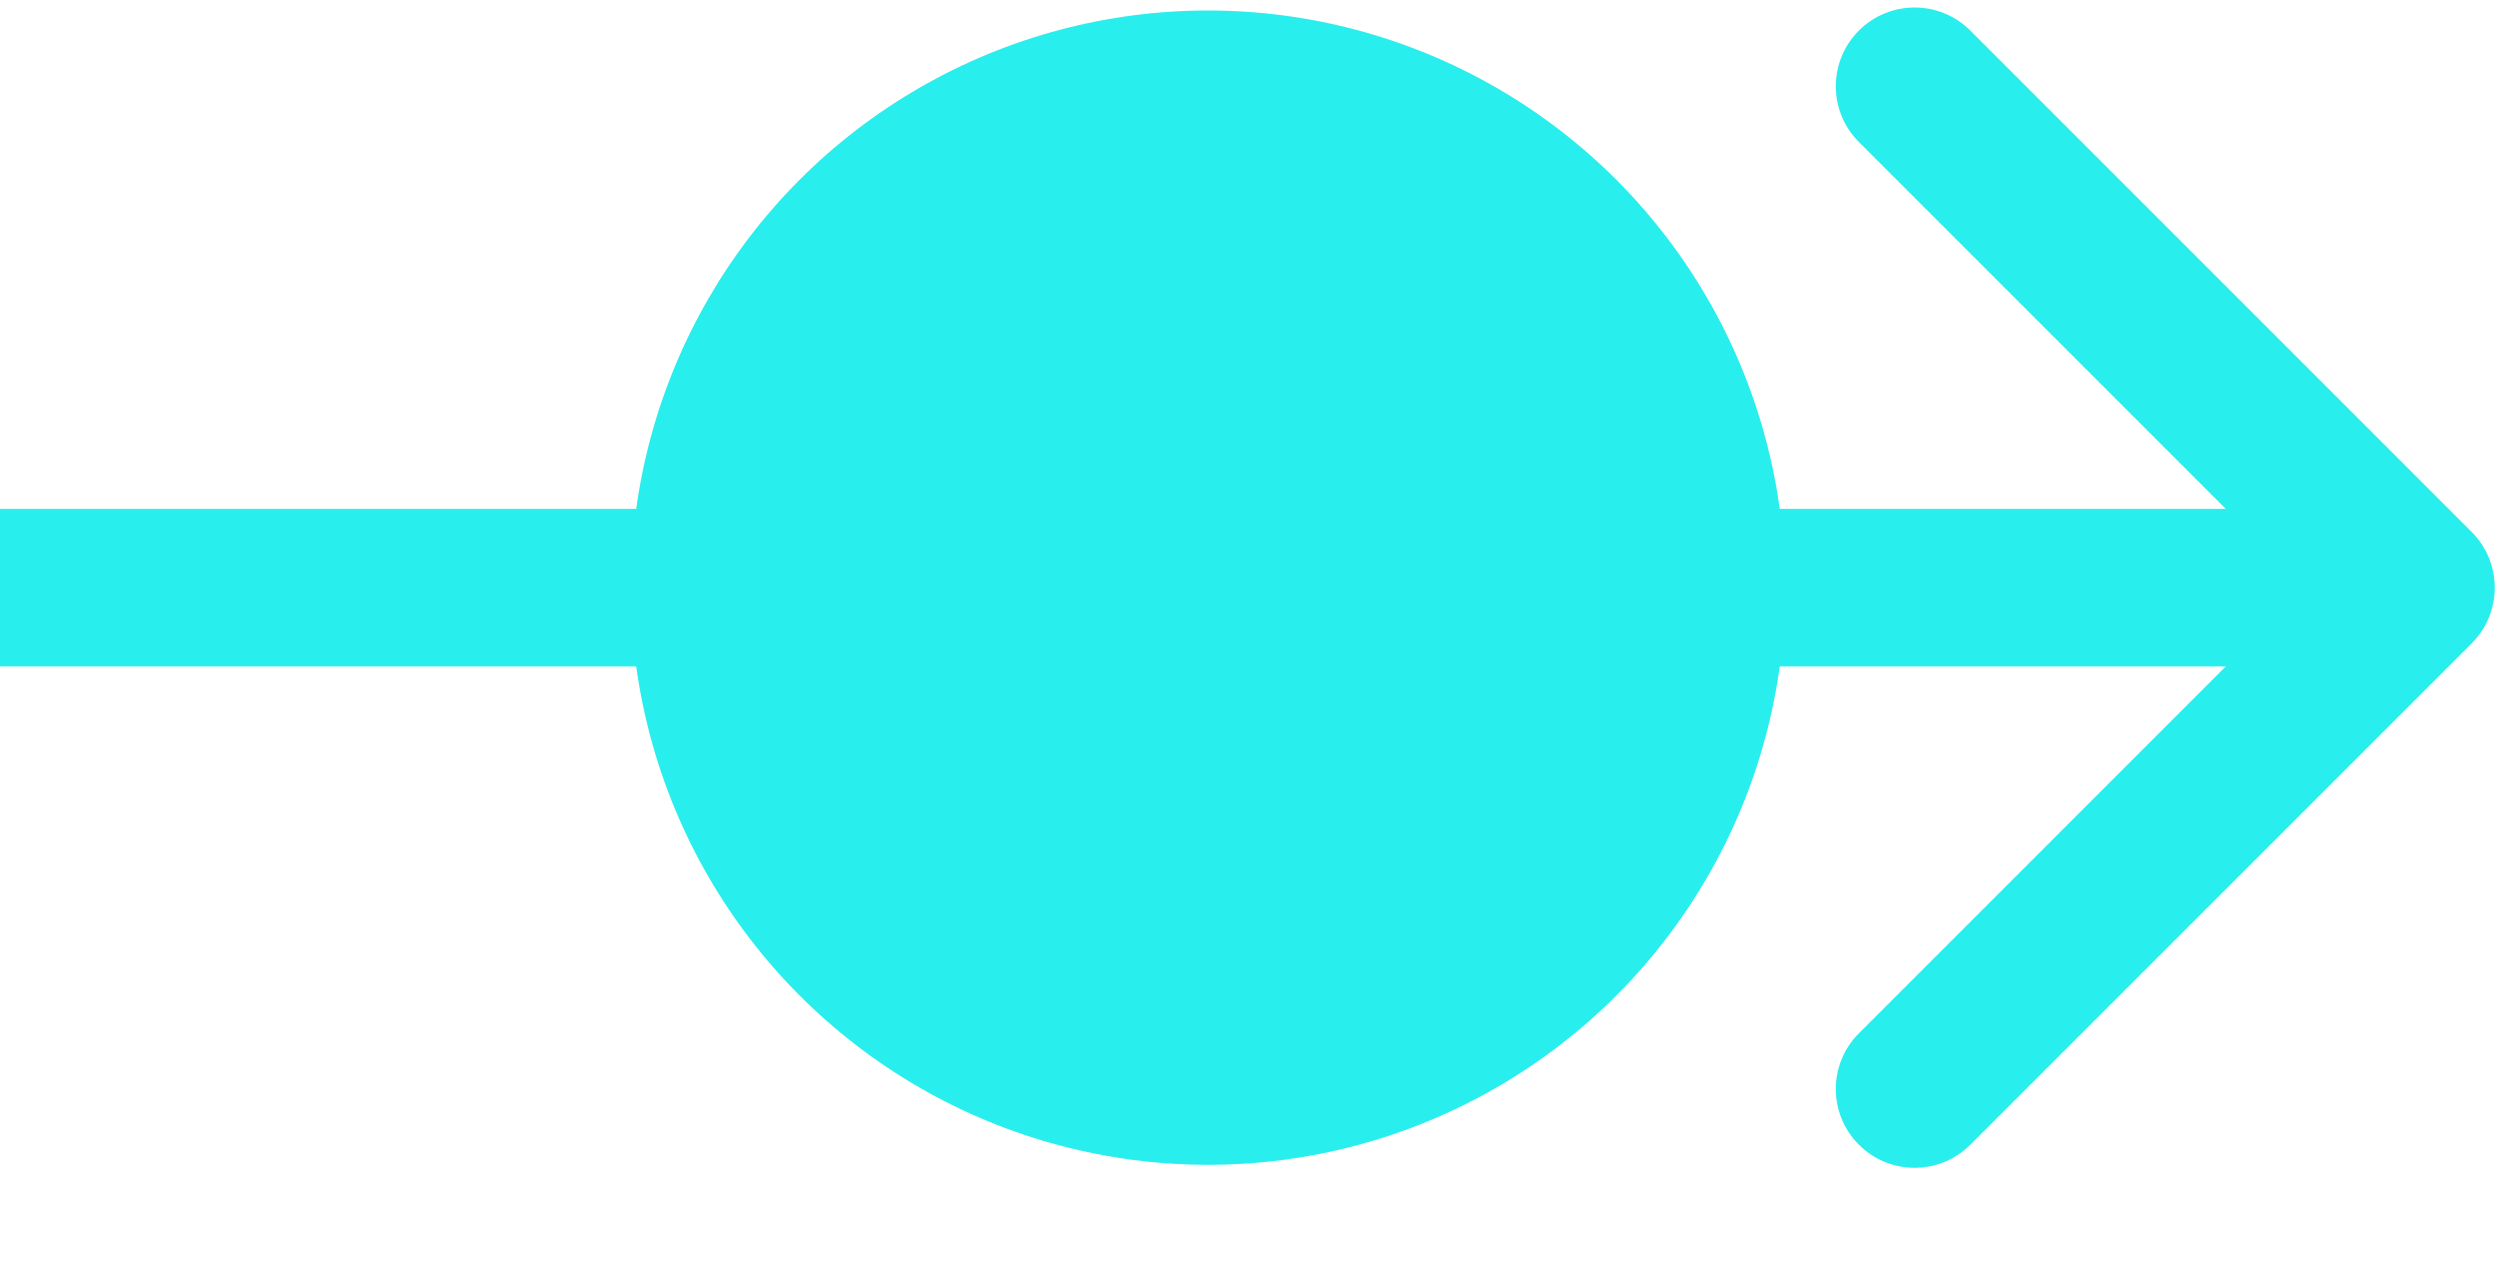 <svg width="238" height="120" viewBox="0 0 238 120" fill="none" xmlns="http://www.w3.org/2000/svg">
<circle cx="115" cy="55.944" r="54.944" fill="#28EEEE"/>
<path d="M235.303 61.248C238.232 58.319 238.232 53.57 235.303 50.641L187.574 2.911C184.645 -0.017 179.896 -0.017 176.967 2.911C174.038 5.84 174.038 10.589 176.967 13.518L219.393 55.944L176.967 98.371C174.038 101.3 174.038 106.049 176.967 108.977C179.896 111.906 184.645 111.906 187.574 108.977L235.303 61.248ZM0 63.444H230V48.444H0V63.444Z" fill="#28EEEE"/>
</svg>
